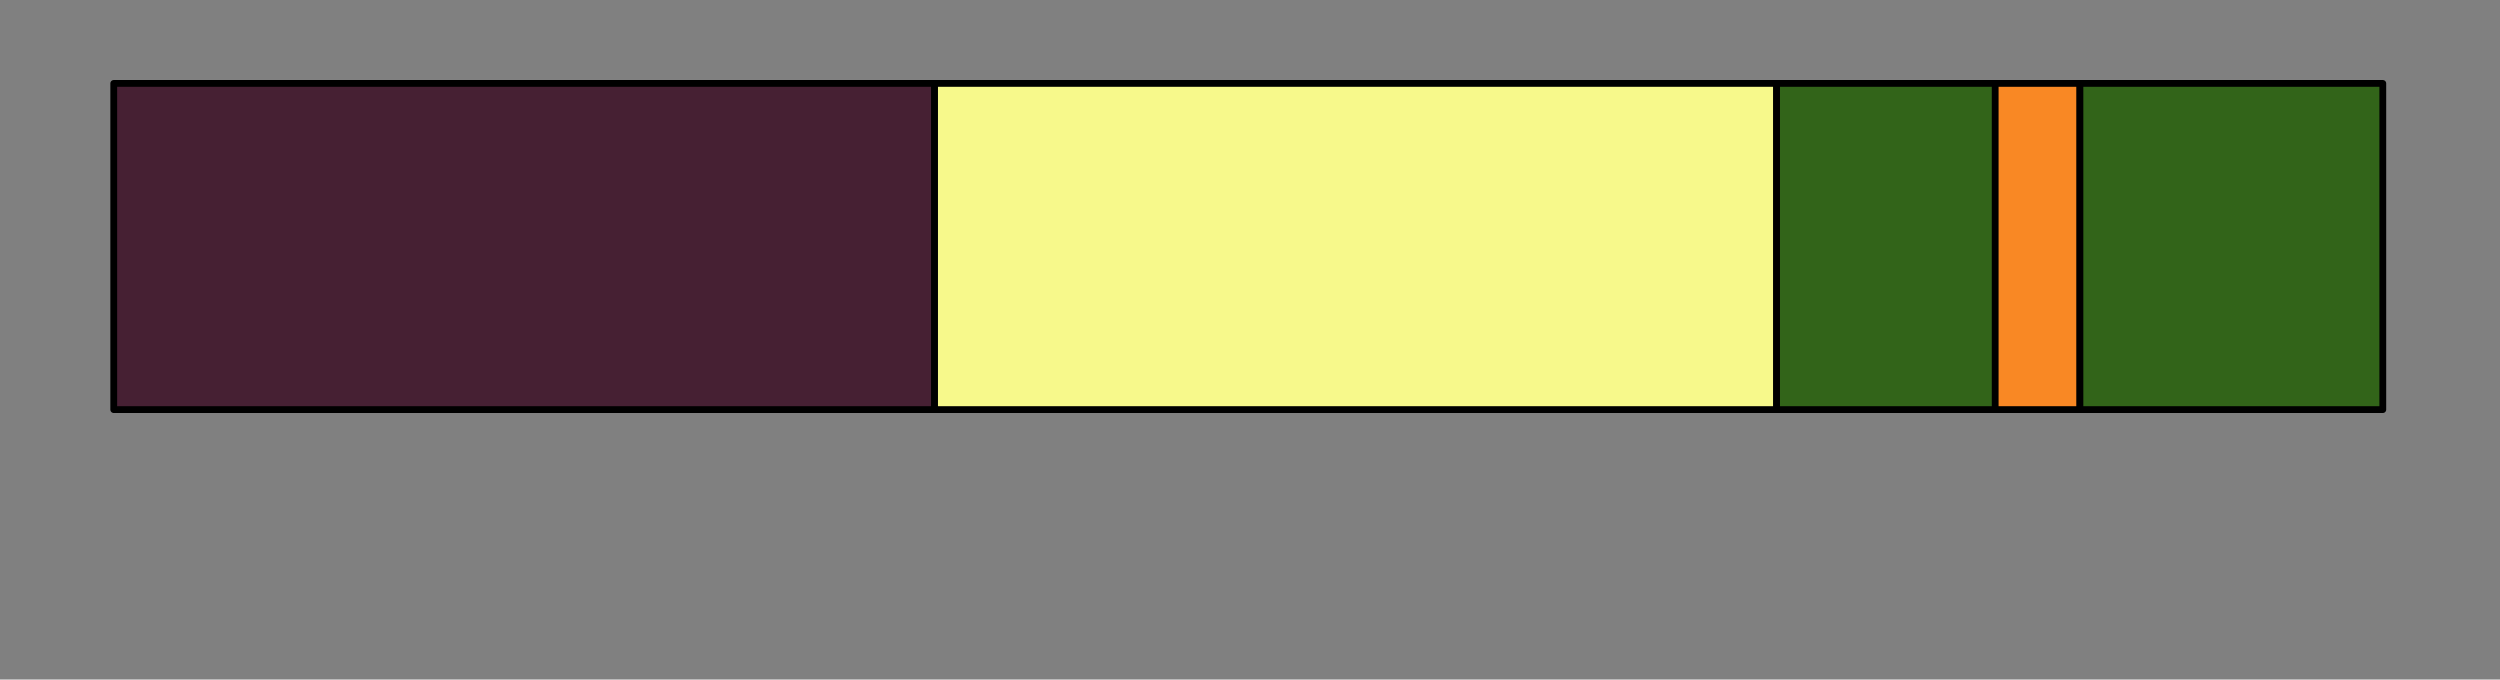 <svg version="1.1" viewBox="0.0 0.0 367.882 100.0" fill="none" stroke="none" stroke-linecap="square" stroke-miterlimit="10" xmlns:xlink="http://www.w3.org/1999/xlink" xmlns="http://www.w3.org/2000/svg"><rect x="0.0" y="0.0" width="367.882" height="100.0" fill="#808080" stroke="none"/><clipPath id="p.0"><path d="m0 0l367.882 0l0 100.0l-367.882 0l0 -100.0z" clip-rule="nonzero"/></clipPath><g clip-path="url(#p.0)"><path fill="#000000" fill-opacity="0.0" d="m0 0l367.882 0l0 100.0l-367.882 0z" fill-rule="evenodd"/><path fill="#462033" d="m16.738 12.276l120.787 0l0 48.0l-120.787 0z" fill-rule="evenodd"/><path stroke="#000000" stroke-width="1.0" stroke-linejoin="round" stroke-linecap="butt" d="m16.738 12.276l120.787 0l0 48.0l-120.787 0z" fill-rule="evenodd"/><path fill="#f7f98b" d="m137.525 12.276l123.906 0l0 48.0l-123.906 0z" fill-rule="evenodd"/><path stroke="#000000" stroke-width="1.0" stroke-linejoin="round" stroke-linecap="butt" d="m137.525 12.276l123.906 0l0 48.0l-123.906 0z" fill-rule="evenodd"/><path fill="#326419" d="m261.43 12.276l35.276 0l0 48.0l-35.276 0z" fill-rule="evenodd"/><path stroke="#000000" stroke-width="1.0" stroke-linejoin="round" stroke-linecap="butt" d="m261.43 12.276l35.276 0l0 48.0l-35.276 0z" fill-rule="evenodd"/><path fill="#f98824" d="m293.596 12.276l12.472 0l0 48.0l-12.472 0z" fill-rule="evenodd"/><path stroke="#000000" stroke-width="1.0" stroke-linejoin="round" stroke-linecap="butt" d="m293.596 12.276l12.472 0l0 48.0l-12.472 0z" fill-rule="evenodd"/><path fill="#326419" d="m306.068 12.276l44.567 0l0 48.0l-44.567 0z" fill-rule="evenodd"/><path stroke="#000000" stroke-width="1.0" stroke-linejoin="round" stroke-linecap="butt" d="m306.068 12.276l44.567 0l0 48.0l-44.567 0z" fill-rule="evenodd"/></g></svg>